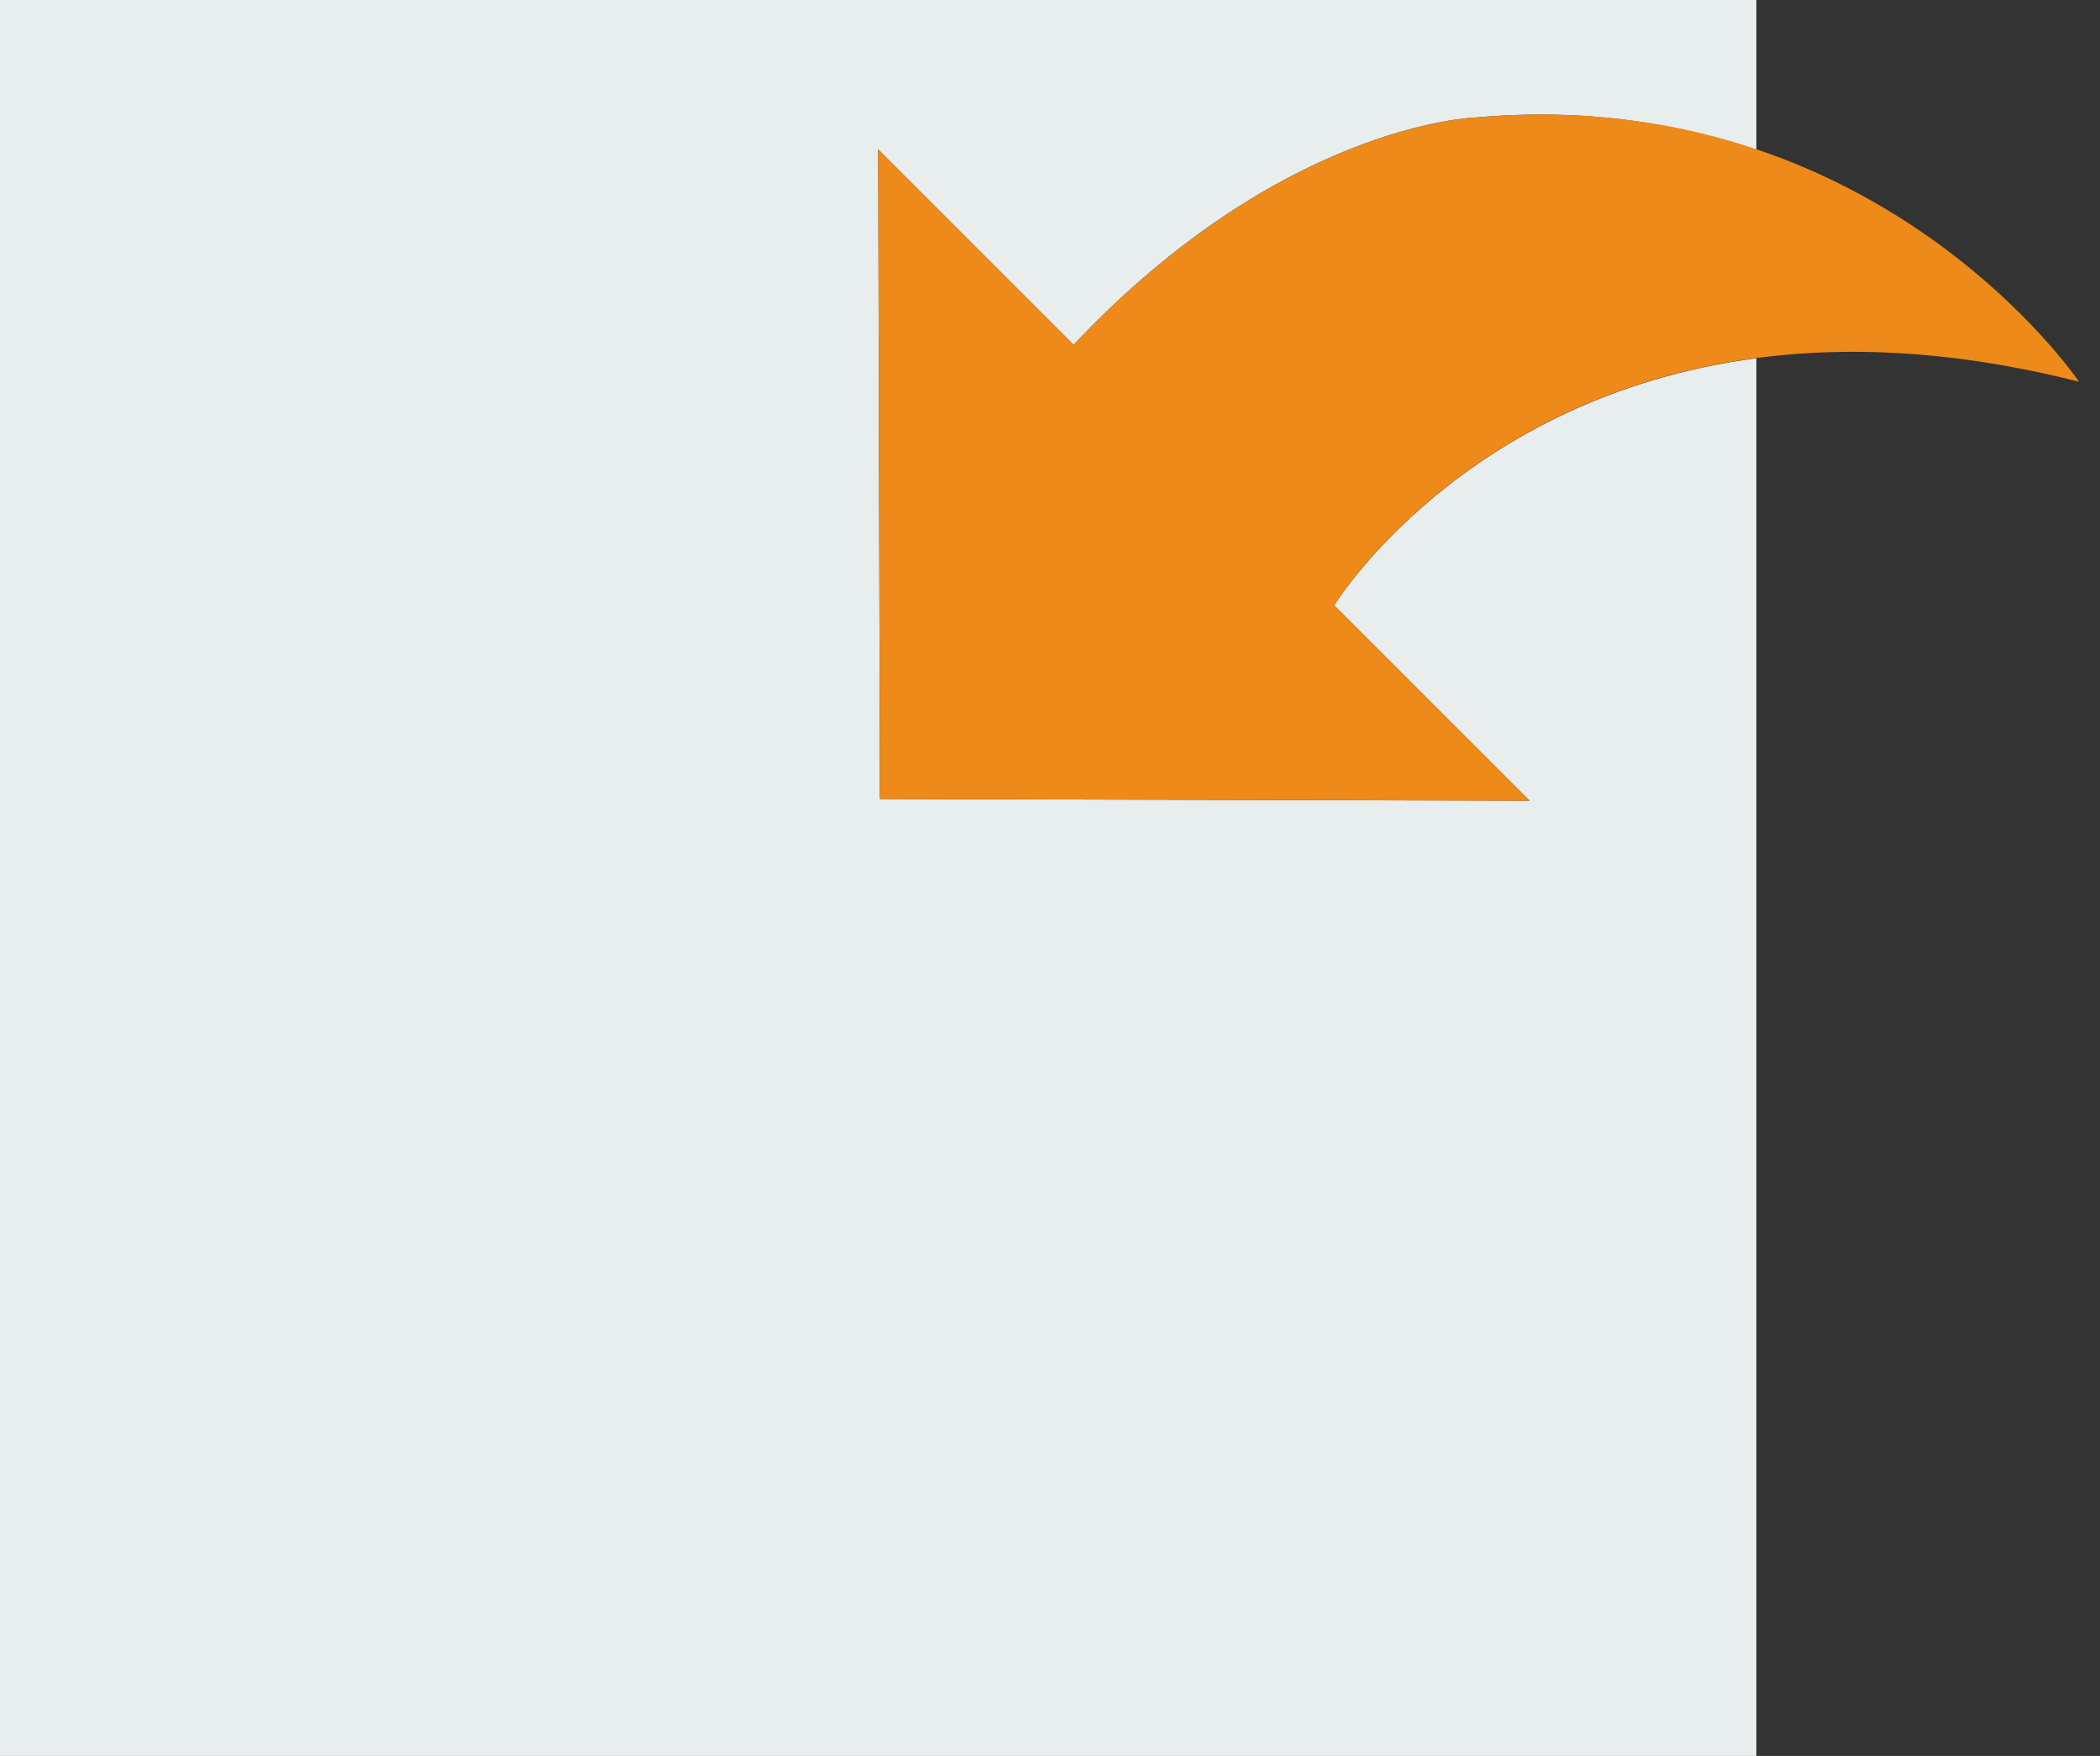 <svg xmlns="http://www.w3.org/2000/svg" xmlns:xlink="http://www.w3.org/1999/xlink" width="55" height="46" version="1.1" viewBox="0 0 55 46"><rect x="0" y="0" width="55" height="46" fill="#333333" stroke="none"/><title>191 - Receive (Flat)</title><desc>Created with Sketch.</desc><g id="Page-1" fill="none" fill-rule="evenodd" stroke="none" stroke-width="1"><g id="191---Receive-(Flat)"><path id="Fill-841" fill="#E8EDEE" d="M34.944,15.858 L40.063,20.977 L23.046,20.931 L23,3.914 L28.119,9.033 C33.562,3.251 38.602,3.082 38.602,3.082 C41.456,2.821 43.914,3.22 46,3.925 L46,0 L0,0 L0,46 L46,46 L46,9.385 C38.281,10.405 34.944,15.858 34.944,15.858"/><path id="Fill-2613" fill="#ED8A19" d="M28.119,9.033 L23,3.914 L23.046,20.931 L40.063,20.977 L34.944,15.858 C34.944,15.858 40.656,6.5 54.451,10.001 C54.451,10.001 49.134,2.117 38.602,3.082 C38.602,3.082 33.562,3.251 28.119,9.033"/></g></g></svg>